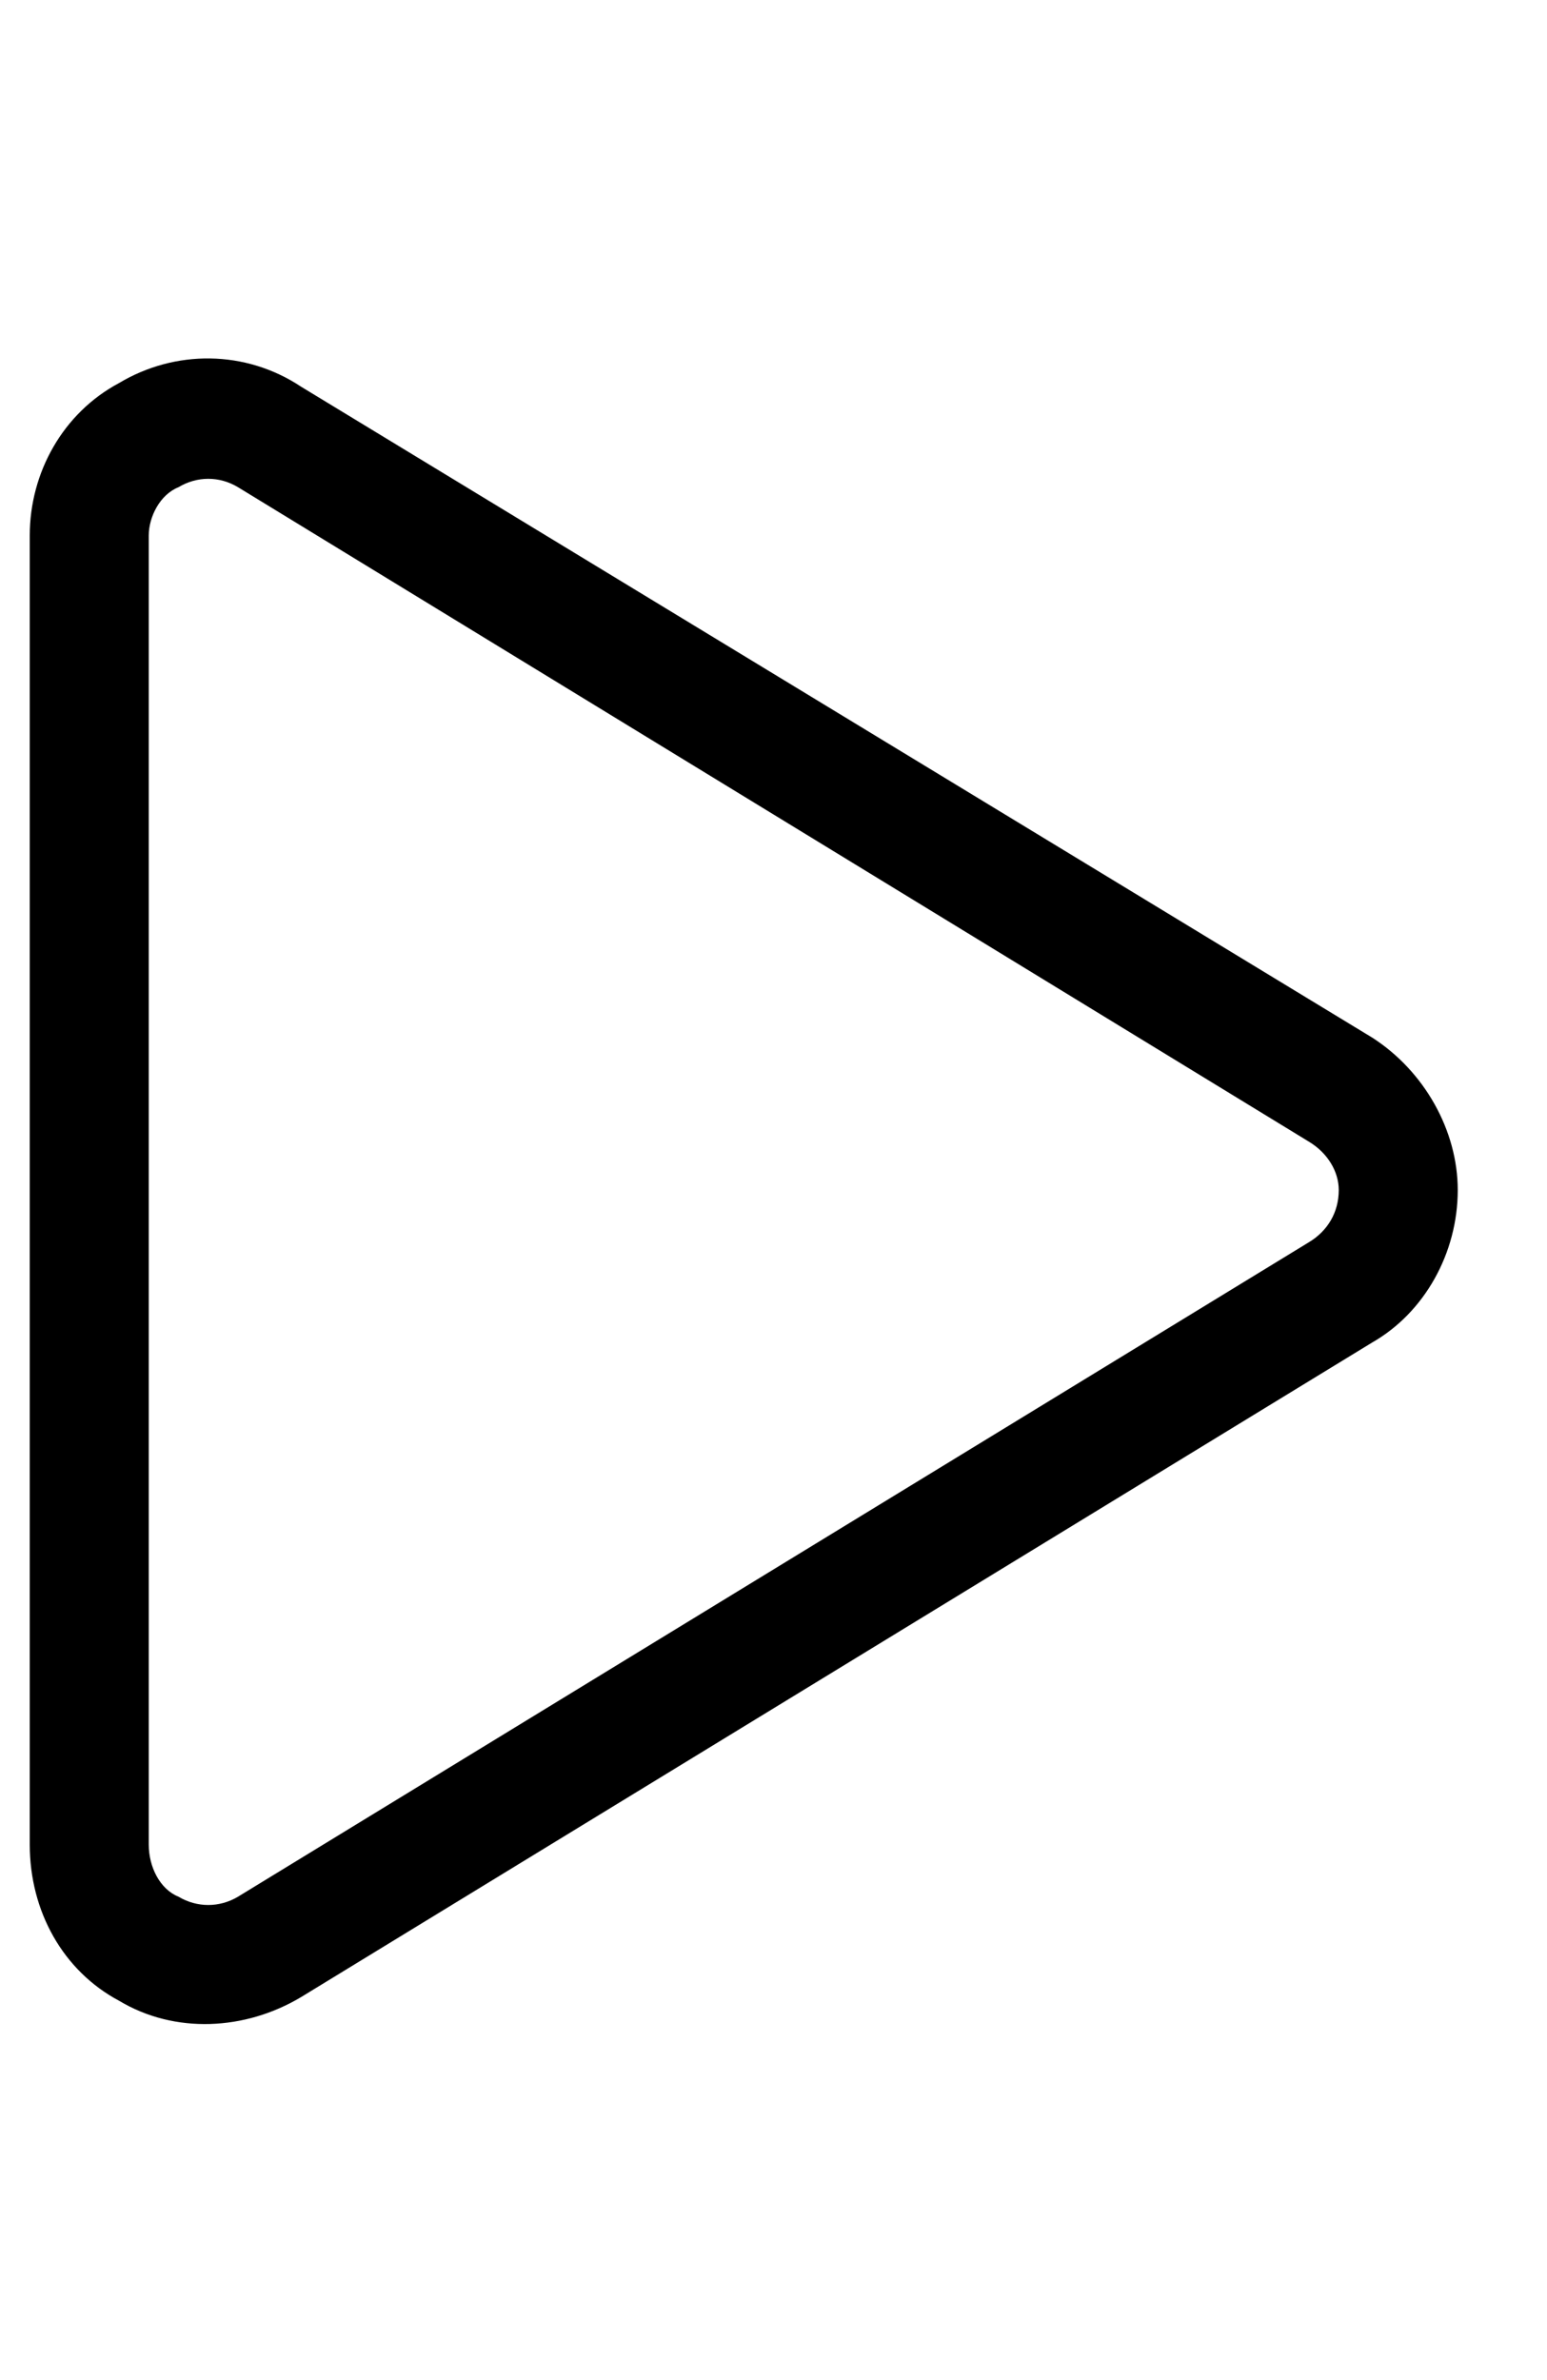 <svg width="13" height="20" viewBox="0 0 13 20" fill="none" xmlns="http://www.w3.org/2000/svg">
<path d="M1 3.219C1.469 2.938 2.062 2.938 2.531 3.25L11.531 8.719C11.969 9 12.25 9.5 12.25 10C12.25 10.531 11.969 11.031 11.531 11.281L2.531 16.781C2.062 17.062 1.469 17.094 1 16.812C0.531 16.562 0.25 16.062 0.25 15.5V4.5C0.25 3.969 0.531 3.469 1 3.219ZM2 4.094C1.844 4 1.656 4 1.5 4.094C1.344 4.156 1.25 4.344 1.25 4.5V15.5C1.25 15.688 1.344 15.875 1.5 15.938C1.656 16.031 1.844 16.031 2 15.938L11 10.438C11.156 10.344 11.25 10.188 11.25 10C11.25 9.844 11.156 9.688 11 9.594L2 4.094Z" fill="black"/>
</svg>
